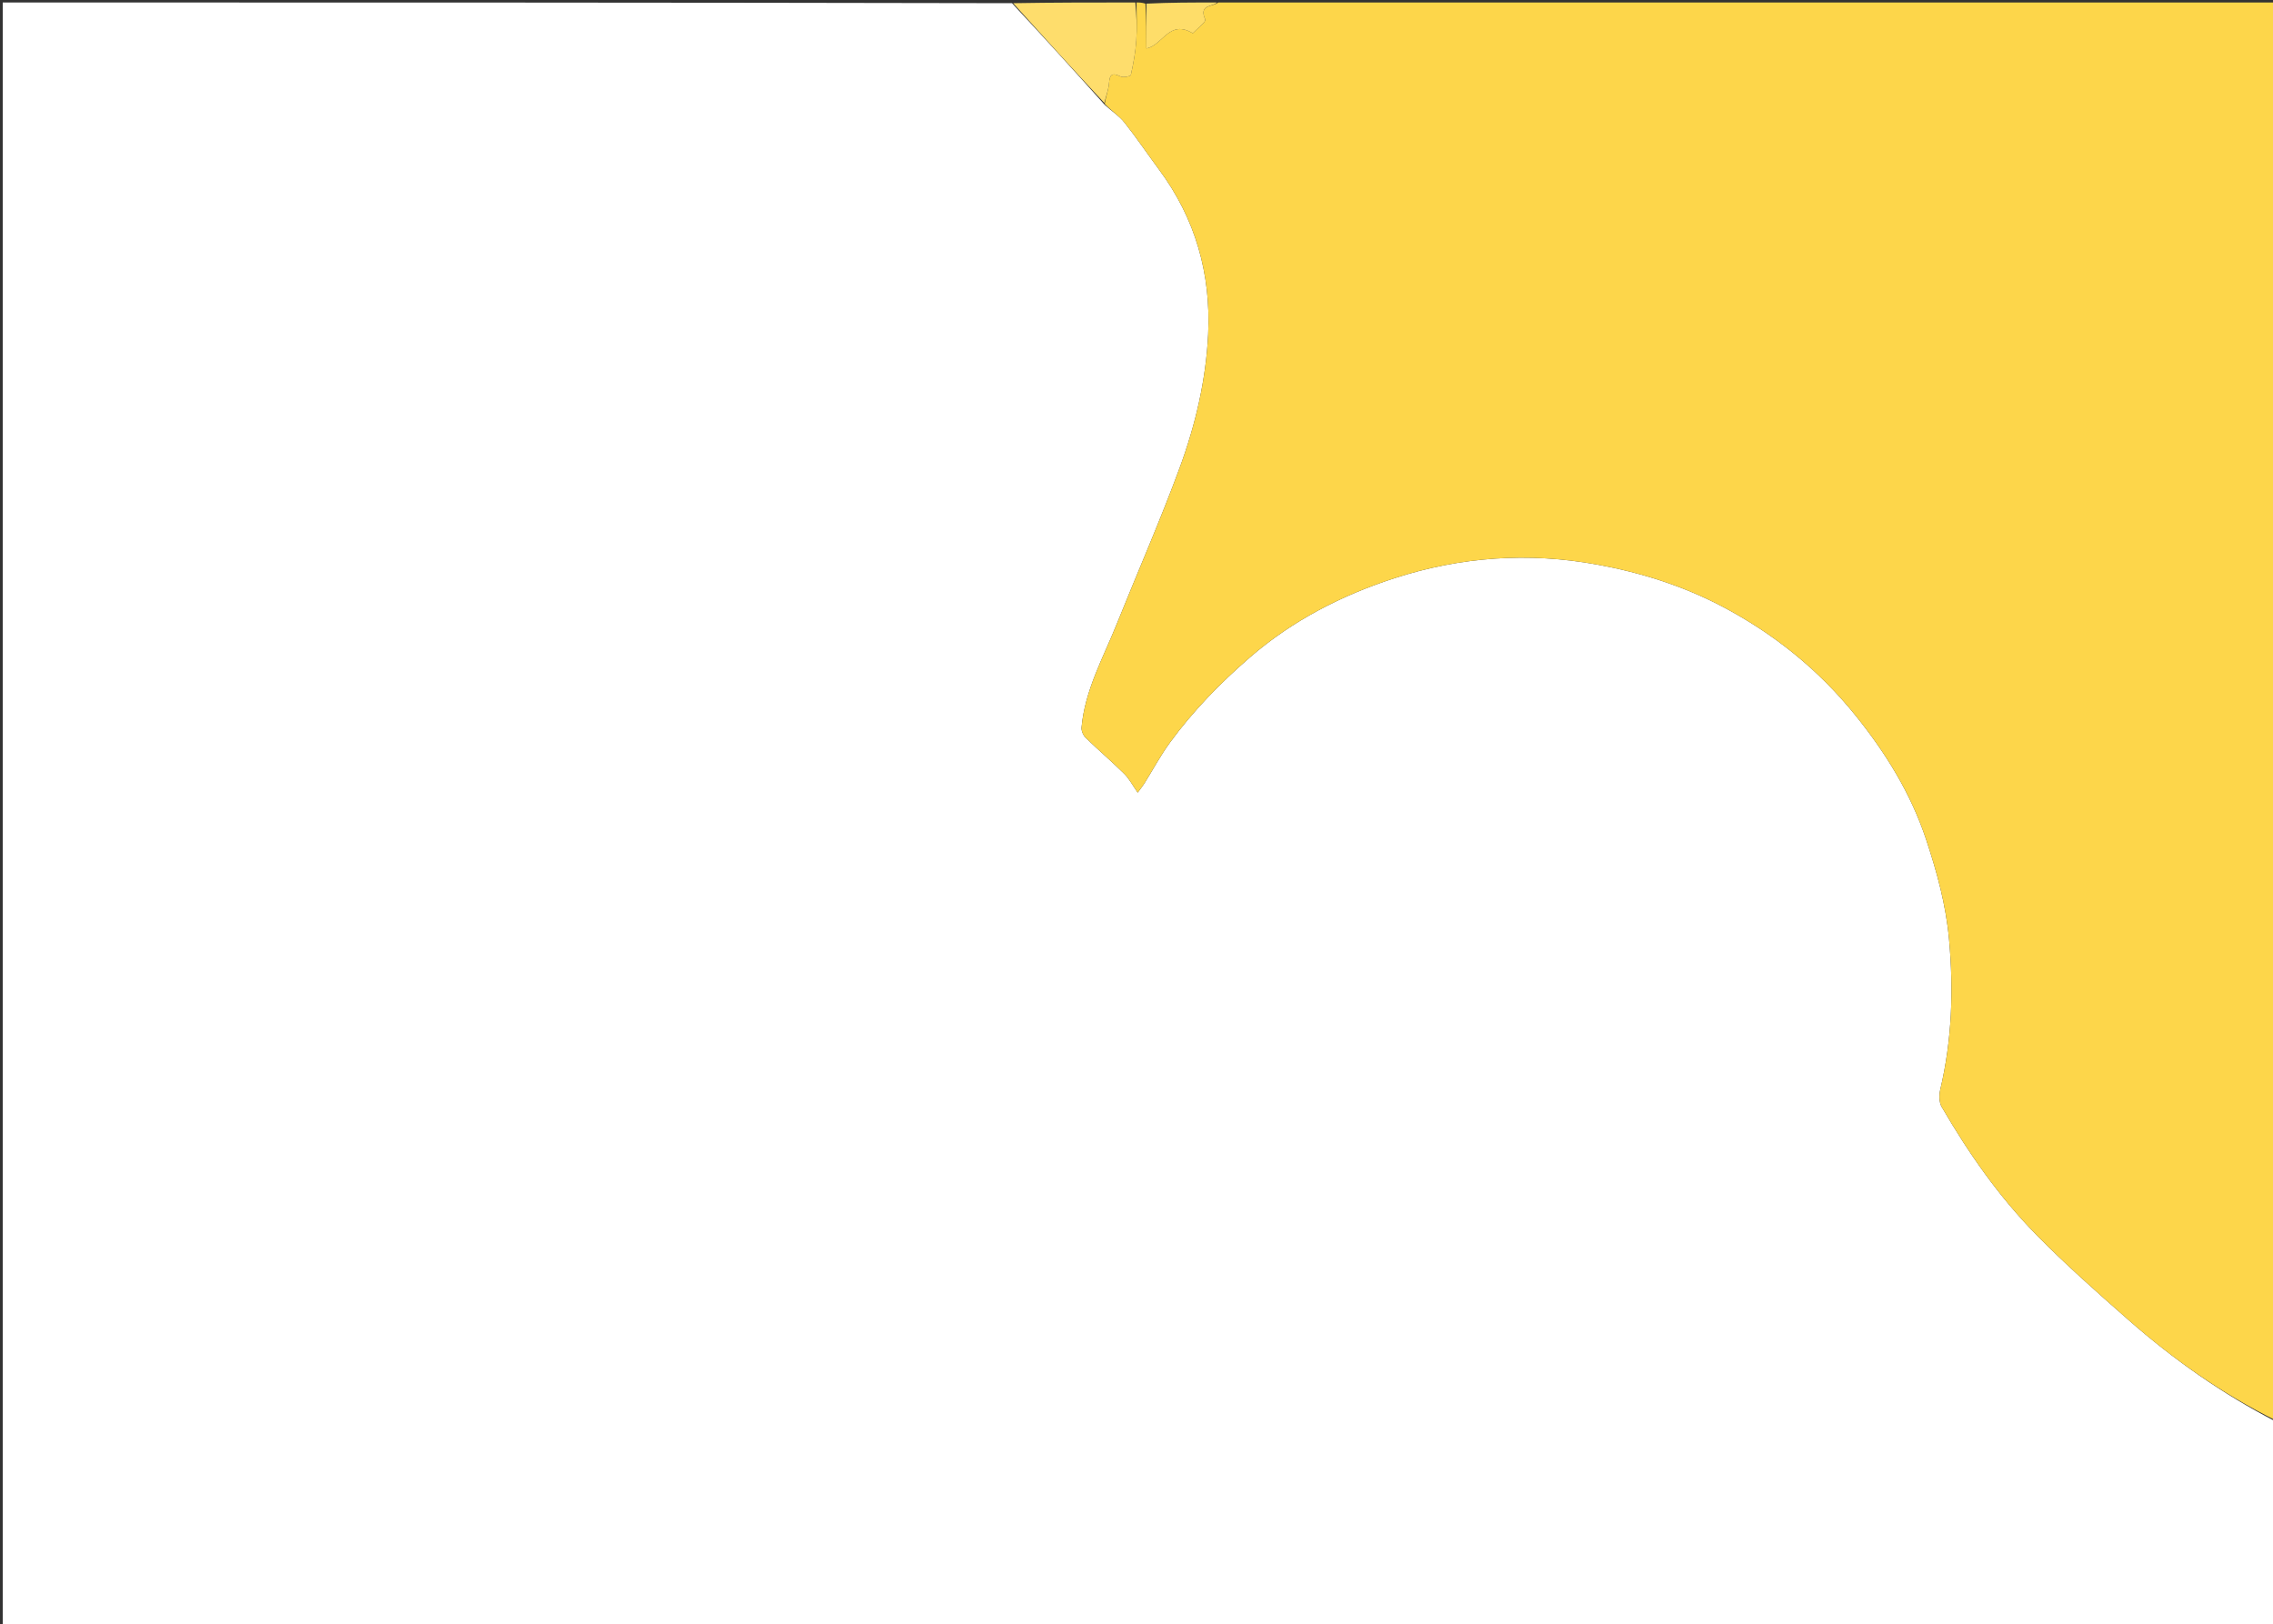 <svg version="1.1" id="Layer_1" xmlns="http://www.w3.org/2000/svg" xmlns:xlink="http://www.w3.org/1999/xlink" x="0px" y="0px"
	 width="100%" viewBox="0 0 918 656" enable-background="new 0 0 918 656" xml:space="preserve">
<rect x="0" y="0" width="918" height="656" fill="#333333" stroke="none"/>
<path fill="#FFFFFF" opacity="1" stroke="none" 
	d="
M919,574 
	C919,601.661 919,629.322 919,656.987 
	C613.069,656.991 307.137,656.991 1.103,656.991 
	C1.103,438.447 1.103,219.894 1.103,1 
	C136.691,1 272.383,1 408.713,1.284 
	C421.568,15.043 433.786,28.519 446.137,42.306 
	C448.904,44.861 451.969,46.762 454.085,49.418 
	C458.999,55.586 463.403,62.156 468.107,68.494 
	C482.79,88.278 489.127,110.604 487.942,135.037 
	C487.042,153.577 482.795,171.604 476.433,188.909 
	C468.618,210.166 459.477,230.933 451.036,251.963 
	C445.545,265.645 438.155,278.706 436.804,293.776 
	C436.682,295.131 437.491,296.982 438.495,297.956 
	C443.577,302.886 448.988,307.48 454.023,312.455 
	C456.053,314.46 457.418,317.137 459.489,320.082 
	C460.697,318.423 461.5,317.449 462.164,316.388 
	C465.606,310.886 468.68,305.118 472.498,299.894 
	C481.811,287.152 492.737,275.928 504.693,265.562 
	C521.951,250.599 541.817,240.414 563.233,233.478 
	C589.875,224.848 617.245,222.91 644.964,227.977 
	C662.701,231.22 679.763,236.6 695.696,244.997 
	C716.518,255.97 734.574,270.534 749.39,288.918 
	C761.616,304.088 771.763,320.478 777.938,339.104 
	C782.291,352.233 785.916,365.487 787.175,379.376 
	C789.025,399.779 788.369,419.945 783.631,439.944 
	C783.105,442.164 783.117,445.149 784.2,447.012 
	C795.01,465.619 807.309,483.259 822.401,498.611 
	C834.244,510.658 846.945,521.895 859.651,533.052 
	C877.813,548.998 897.487,562.858 919,574 
z"/>
<path fill="#FDD64A" opacity="1" stroke="none" 
	d="
M919,573.531 
	C897.487,562.858 877.813,548.998 859.651,533.052 
	C846.945,521.895 834.244,510.658 822.401,498.611 
	C807.309,483.259 795.01,465.619 784.2,447.012 
	C783.117,445.149 783.105,442.164 783.631,439.944 
	C788.369,419.945 789.025,399.779 787.175,379.376 
	C785.916,365.487 782.291,352.233 777.938,339.104 
	C771.763,320.478 761.616,304.088 749.39,288.918 
	C734.574,270.534 716.518,255.97 695.696,244.997 
	C679.763,236.6 662.701,231.22 644.964,227.977 
	C617.245,222.91 589.875,224.848 563.233,233.478 
	C541.817,240.414 521.951,250.599 504.693,265.562 
	C492.737,275.928 481.811,287.152 472.498,299.894 
	C468.68,305.118 465.606,310.886 462.164,316.388 
	C461.5,317.449 460.697,318.423 459.489,320.082 
	C457.418,317.137 456.053,314.46 454.023,312.455 
	C448.988,307.48 443.577,302.886 438.495,297.956 
	C437.491,296.982 436.682,295.131 436.804,293.776 
	C438.155,278.706 445.545,265.645 451.036,251.963 
	C459.477,230.933 468.618,210.166 476.433,188.909 
	C482.795,171.604 487.042,153.577 487.942,135.037 
	C489.127,110.604 482.79,88.278 468.107,68.494 
	C463.403,62.156 458.999,55.586 454.085,49.418 
	C451.969,46.762 448.904,44.861 446.15,41.911 
	C446.685,38.674 447.735,36.17 447.903,33.608 
	C448.144,29.931 449.296,29.297 452.575,30.888 
	C453.665,31.416 456.594,30.801 456.713,30.269 
	C457.731,25.713 458.597,21.078 458.918,16.425 
	C459.271,11.306 458.999,6.144 459,1 
	C460.067,1 461.133,1 462.6,1.468 
	C463,7.953 463,13.969 463,19.556 
	C469.639,18.331 472.191,7.653 481.733,13.439 
	C483.344,11.714 487.177,8.859 486.745,7.868 
	C484.049,1.696 489.805,2.839 492,1 
	C634.271,1 776.542,1 919,1 
	C919,191.688 919,382.375 919,573.531 
z"/>
<path fill="#FEDD6C" opacity="1" stroke="none" 
	d="
M458.531,1 
	C458.999,6.144 459.271,11.306 458.918,16.425 
	C458.597,21.078 457.731,25.713 456.713,30.269 
	C456.594,30.801 453.665,31.416 452.575,30.888 
	C449.296,29.297 448.144,29.931 447.903,33.608 
	C447.735,36.17 446.685,38.674 446.016,41.599 
	C433.786,28.519 421.568,15.043 409.175,1.284 
	C425.354,1 441.708,1 458.531,1 
z"/>
<path fill="#FEDD69" opacity="1" stroke="none" 
	d="
M491.531,1 
	C489.805,2.839 484.049,1.696 486.745,7.868 
	C487.177,8.859 483.344,11.714 481.733,13.439 
	C472.191,7.653 469.639,18.331 463,19.556 
	C463,13.969 463,7.953 463,1.468 
	C472.354,1 481.708,1 491.531,1 
z"/>
</svg>